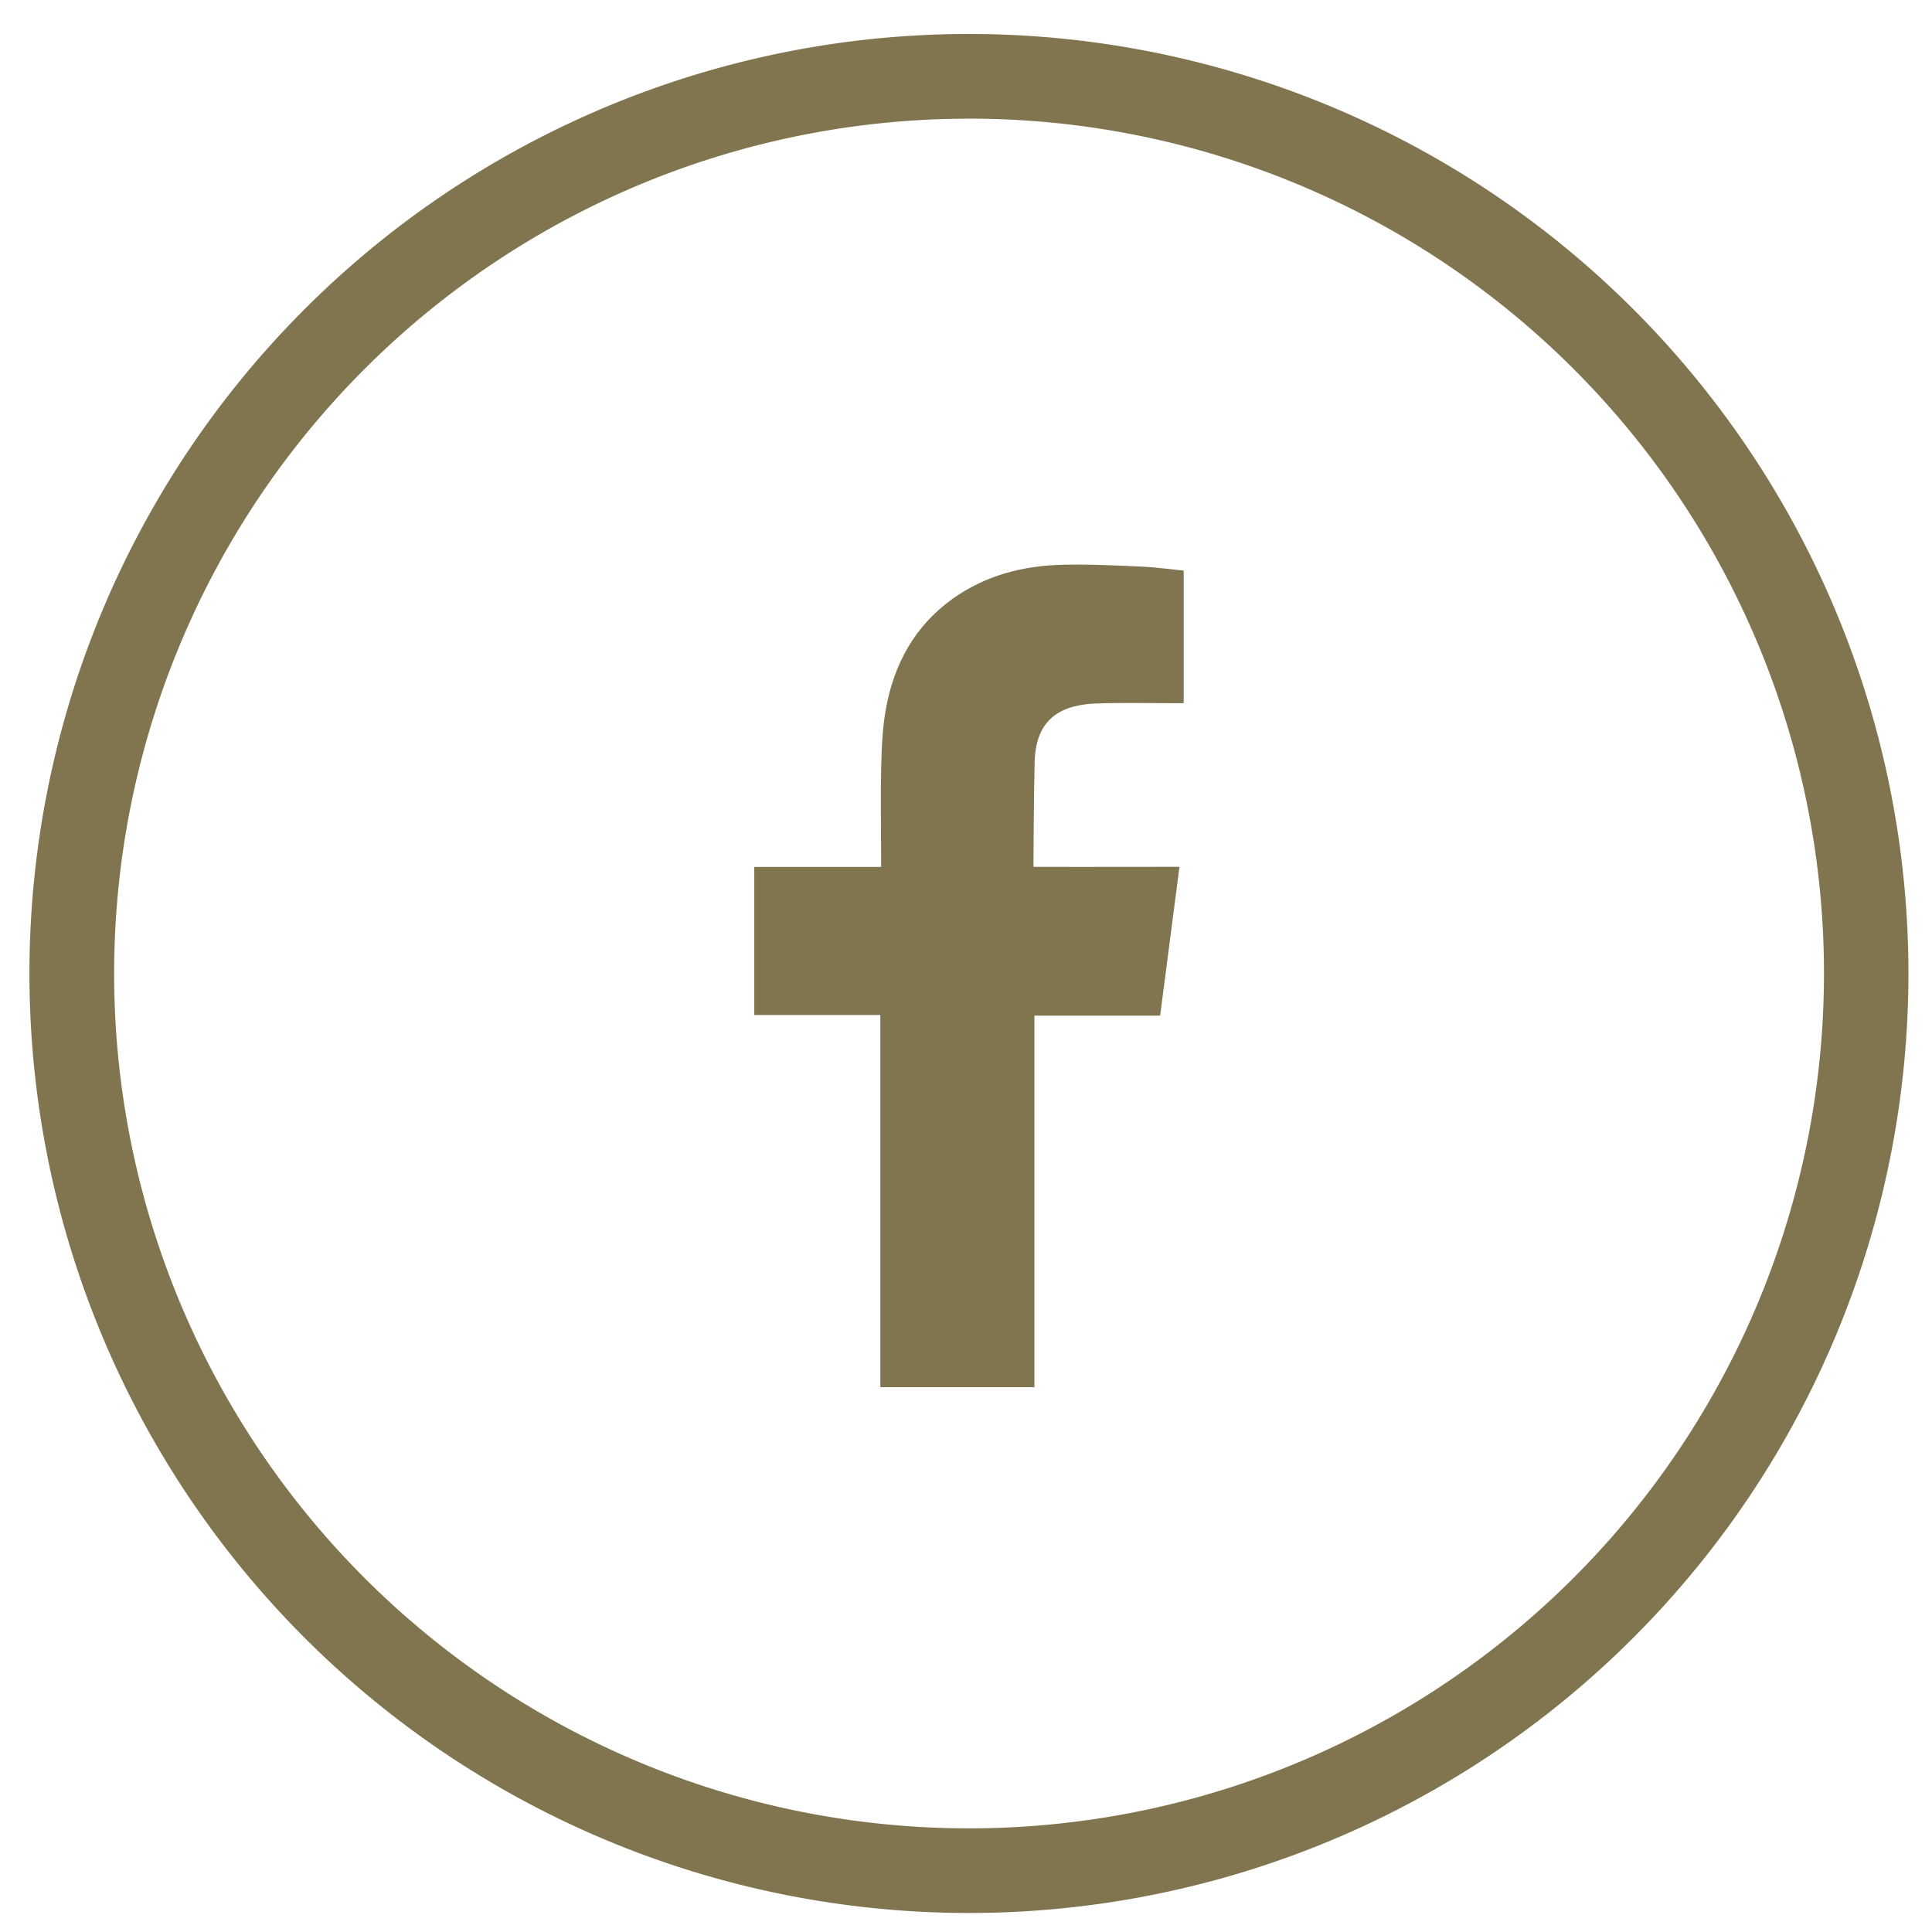 <svg xmlns="http://www.w3.org/2000/svg" xmlns:xlink="http://www.w3.org/1999/xlink" width="47" height="47" viewBox="0 0 47 47"><defs><path id="6kb9a" d="M1173.308 1356.619a22.855 22.855 0 1 1-43.473 14.126 22.855 22.855 0 0 1 43.473-14.126zm-21.736-13.732a20.794 20.794 0 0 0-19.777 14.369 20.793 20.793 0 0 0 7.554 23.25 20.791 20.791 0 0 0 24.447 0 20.794 20.794 0 0 0-12.224-37.62z"/><path id="6kb9b" d="M1154.679 1357.113c.62-.022 1.239-.006 1.86-.006h.257v-3.226c-.331-.032-.678-.081-1.024-.097-.636-.028-1.273-.06-1.91-.045-.971.021-1.891.257-2.694.832-.921.663-1.426 1.594-1.62 2.692-.08.453-.1.924-.111 1.384-.018.724-.003 1.446-.002 2.171v.272h-3.086v3.602h3.067v9.054h3.748v-9.039h3.059l.47-3.619c-.246 0-.466-.002-.687 0-.87.004-2.865 0-2.865 0s.008-1.786.029-2.56c.03-1.061.659-1.385 1.509-1.415z"/></defs><g><g transform="translate(-1128 -1340)"><use fill="#80754e" xlink:href="#6kb9a"/></g><g transform="translate(-1128 -1340)"><use fill="#80754e" xlink:href="#6kb9b"/></g></g></svg>